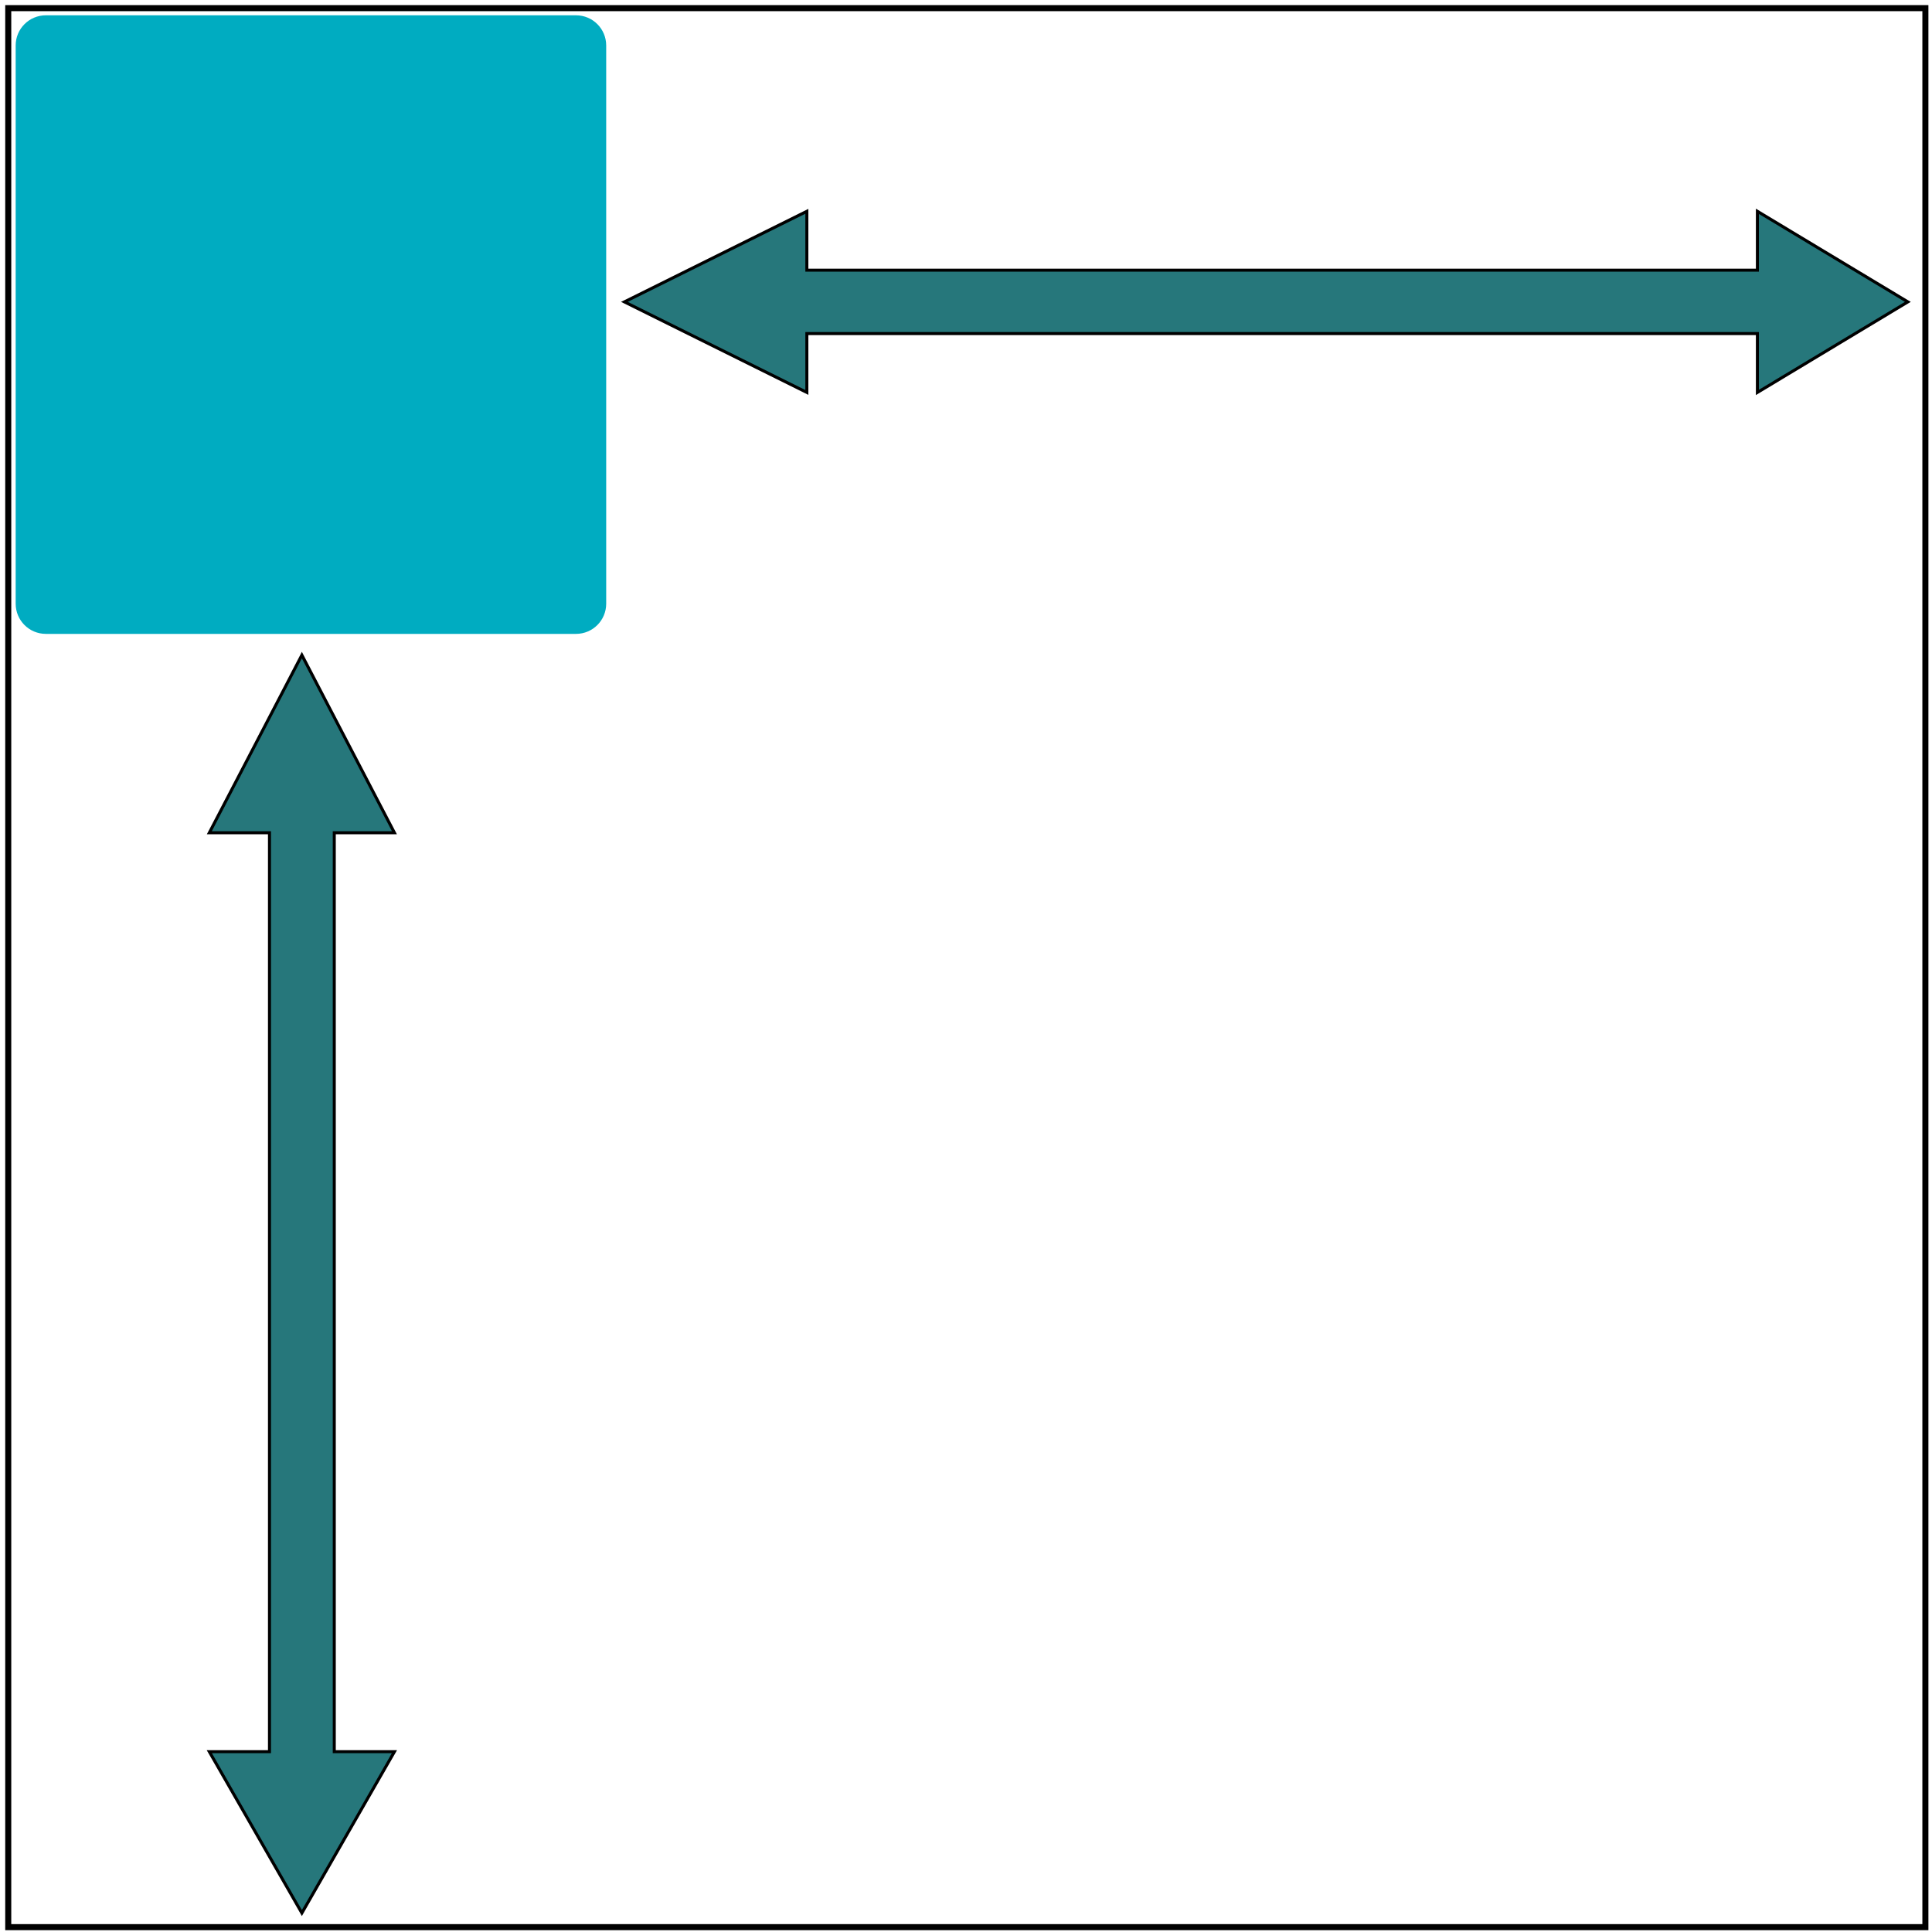 <?xml version="1.0" encoding="UTF-8" standalone="no"?>
<!DOCTYPE svg PUBLIC "-//W3C//DTD SVG 1.1//EN" "http://www.w3.org/Graphics/SVG/1.1/DTD/svg11.dtd">
<svg version="1.1" xmlns="http://www.w3.org/2000/svg" xmlns:xlink="http://www.w3.org/1999/xlink" preserveAspectRatio="xMidYMid meet" viewBox="0 0 640 640" width="640" height="640"><defs><path d="M2.73 638.39L637.81 638.39L637.81 2.7L2.73 2.7L2.73 638.39Z" id="b4blbpiiar"></path><path d="M190.81 5.07C196.34 5.07 200.81 9.54 200.81 15.07C200.81 54.05 200.81 161 200.81 199.98C200.81 205.51 196.34 209.98 190.81 209.98C153.69 209.98 52.31 209.98 15.19 209.98C9.66 209.98 5.19 205.51 5.19 199.98C5.19 161 5.19 54.05 5.19 15.07C5.19 9.54 9.66 5.07 15.19 5.07C52.31 5.07 153.69 5.07 190.81 5.07Z" id="fQm4UXrBh"></path><path d="M267.28 70L206.84 100L267.28 130L267.28 110.5L582.16 110.5L582.16 130L632 100L582.16 70L582.16 89.5L267.28 89.5L267.28 70Z" id="a2cyQjkIZy"></path><path d="M69.34 580.27L100 633.72L130.66 580.27L110.73 580.27L110.73 275.86L130.66 275.86L100 217L69.34 275.86L89.27 275.86L89.27 580.27L69.34 580.27Z" id="a1vfzl1plc"></path></defs><g><g><g><use xlink:href="#b4blbpiiar" opacity="1" fill="#000000" fill-opacity="0"></use><g><use xlink:href="#b4blbpiiar" opacity="1" fill-opacity="0" stroke="#000000" stroke-width="2" stroke-opacity="1"></use></g></g><g><use xlink:href="#fQm4UXrBh" opacity="1" fill="#00acc1" fill-opacity="1"></use></g><g><use xlink:href="#a2cyQjkIZy" opacity="1" fill="#006064" fill-opacity="0.85"></use><g><use xlink:href="#a2cyQjkIZy" opacity="1" fill-opacity="0" stroke="#000000" stroke-width="1" stroke-opacity="1"></use></g></g><g><use xlink:href="#a1vfzl1plc" opacity="1" fill="#006064" fill-opacity="0.85"></use><g><use xlink:href="#a1vfzl1plc" opacity="1" fill-opacity="0" stroke="#000000" stroke-width="1" stroke-opacity="1"></use></g></g></g></g></svg>